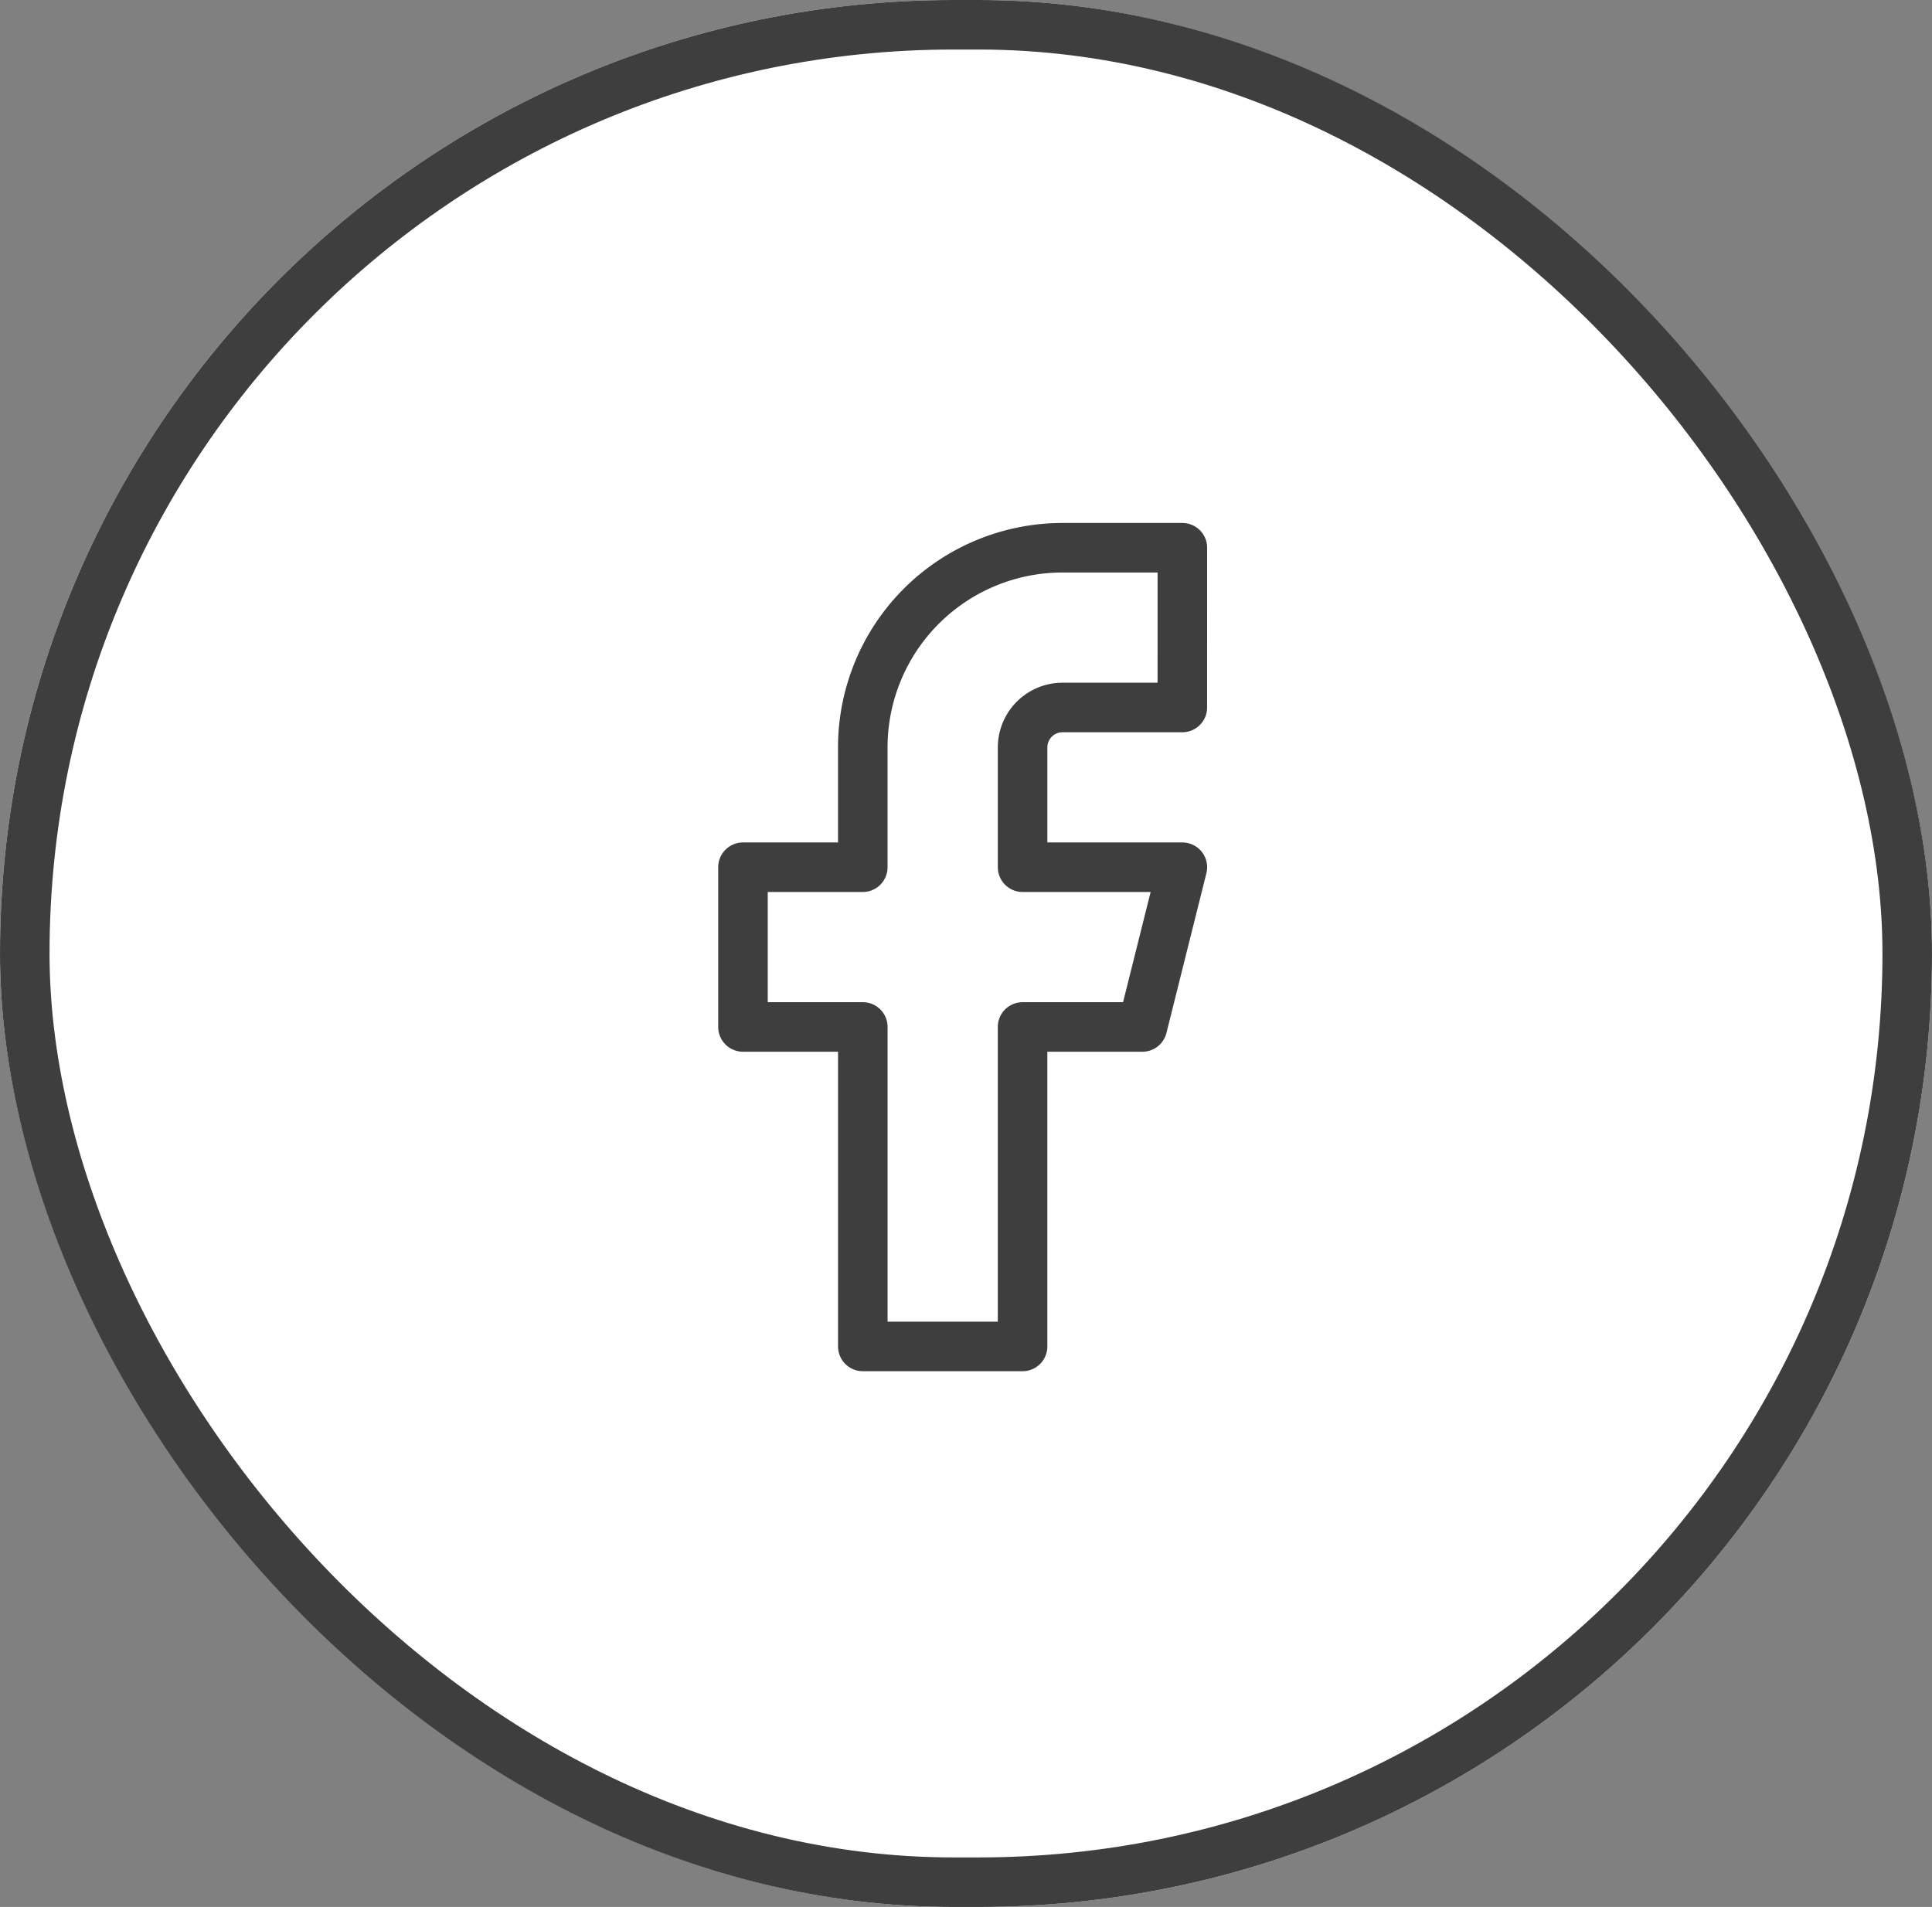 <svg xmlns="http://www.w3.org/2000/svg" viewBox="0 0 78 77">
  <rect x="0" y="0" width="78" height="77" fill="#808080" stroke="none"/>
  <g id="Circle_Button_SIZE_MEDIUM_STATE_DEFAULT_STYLE_STYLE2_" data-name="Circle Button [SIZE=MEDIUM][STATE=DEFAULT][STYLE=STYLE2]" transform="translate(0.163 -0.46)">
    <g id="Group_355" data-name="Group 355">
      <g id="Area_SIZE:MEDIUM_STATE:DEFAULT_STYLE:STYLE2_" data-name="Area [SIZE:MEDIUM][STATE:DEFAULT][STYLE:STYLE2]" transform="translate(-0.163 0.46)" fill="#fff" stroke="#3e3e3e" stroke-width="2">
        <rect width="78" height="77" rx="38.5" stroke="none"/>
        <rect x="1" y="1" width="76" height="75" rx="37.5" fill="none"/>
      </g>
      <g id="Icon_ICON_feather_facebook_SIZE_MEDIUM_STATE_DEFAULT_STYLE_STYLE2_" data-name="Icon [ICON=feather/facebook][SIZE=MEDIUM][STATE=DEFAULT][STYLE=STYLE2]" transform="translate(22.576 22.577)">
        <g id="Area_ICON:feather_facebook_SIZE:MEDIUM_STATE:DEFAULT_STYLE:STYLE2_" data-name="Area [ICON:feather/facebook][SIZE:MEDIUM][STATE:DEFAULT][STYLE:STYLE2]" transform="translate(0.26 -0.116)" fill="rgba(253,73,198,0.35)" stroke="#fd49c6" stroke-width="1" opacity="0">
          <rect width="32" height="32" stroke="none"/>
          <rect x="0.5" y="0.5" width="31" height="31" fill="none"/>
        </g>
        <g id="Icon" transform="translate(7.257)">
          <path id="_0432a1c5-bb69-4e1e-b568-a06c0bb85388" data-name="0432a1c5-bb69-4e1e-b568-a06c0bb85388" d="M24.739,2H19.9a8.064,8.064,0,0,0-8.063,8.063V14.9H7v6.45h4.838v12.9h6.45v-12.9h4.838l1.613-6.45h-6.45V10.063A1.613,1.613,0,0,1,19.9,8.45h4.838Z" transform="translate(-7 -2)" fill="none" stroke="#3e3e3e" stroke-linecap="round" stroke-linejoin="round" stroke-width="2"/>
        </g>
      </g>
    </g>
  </g>
</svg>
